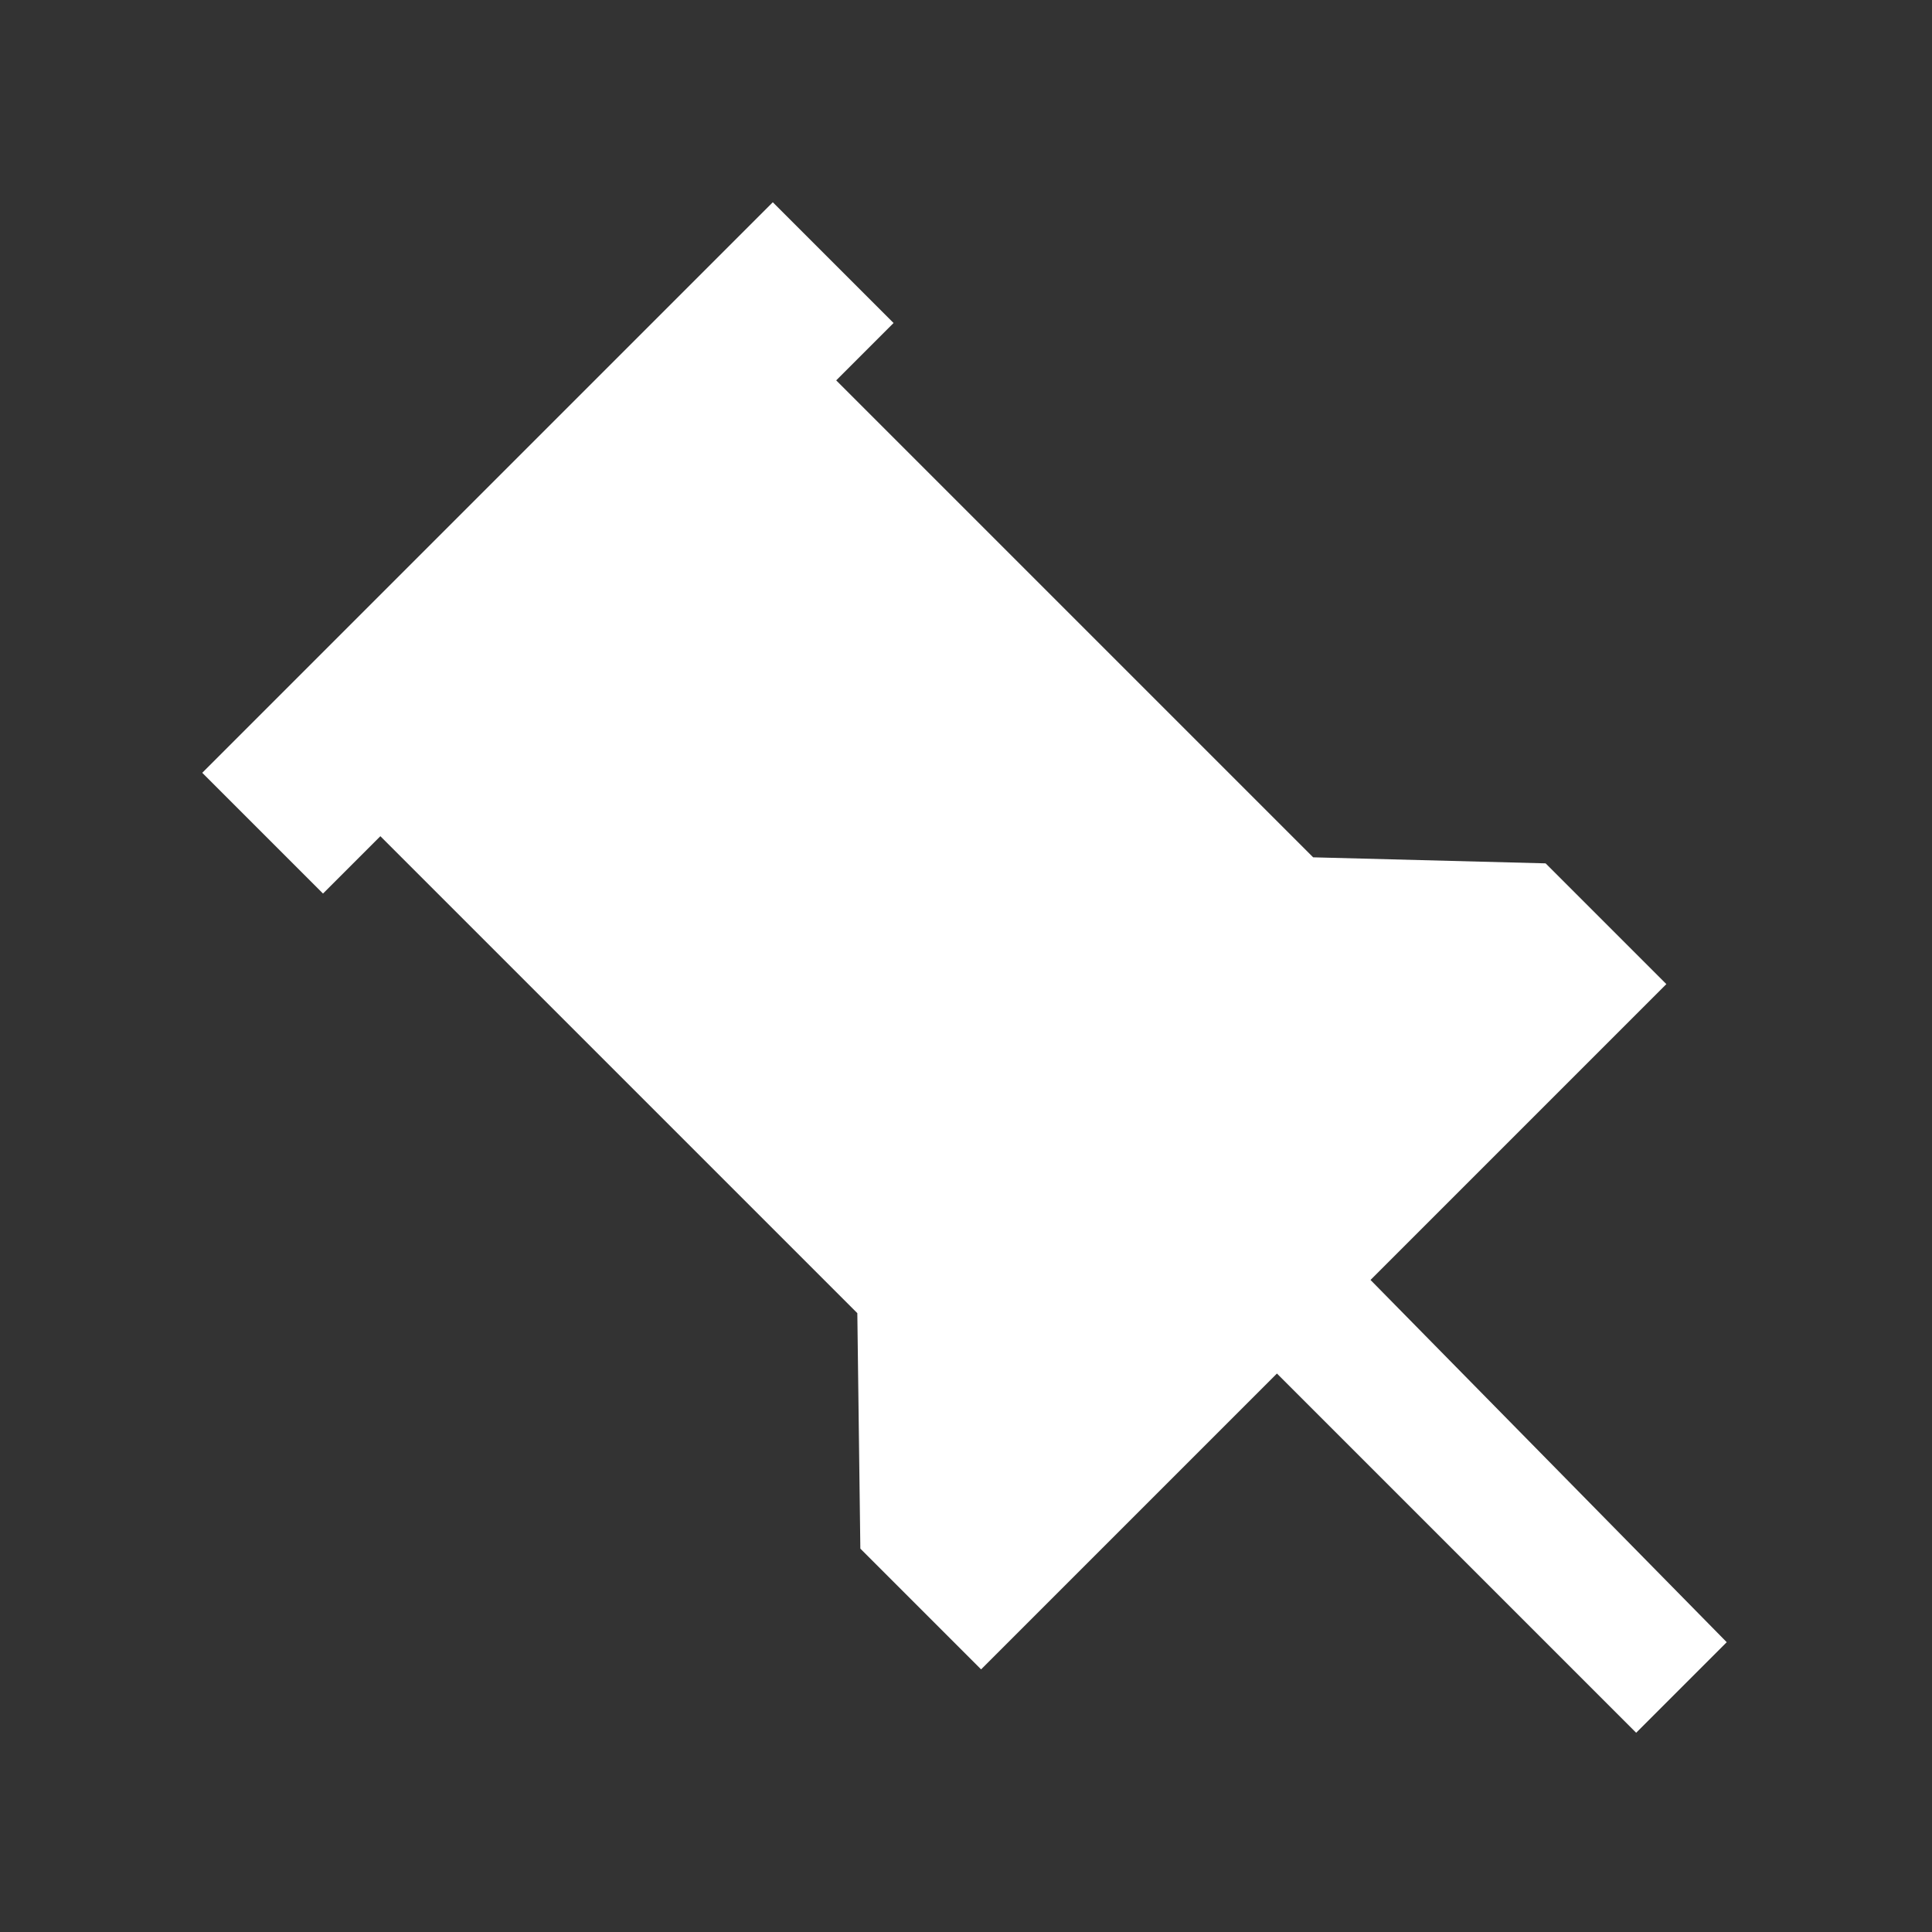 <?xml version="1.0" encoding="utf-8"?>
<!-- Generator: Adobe Illustrator 22.0.0, SVG Export Plug-In . SVG Version: 6.00 Build 0)  -->
<svg version="1.1" id="图层_1" xmlns="http://www.w3.org/2000/svg" xmlns:xlink="http://www.w3.org/1999/xlink" x="0px" y="0px"
	 viewBox="0 0 64 64" style="enable-background:new 0 0 64 64;" xml:space="preserve">
<rect x="0" y="0" width="64" height="64" fill="#333333" stroke="none"/>
<style type="text/css">
	.st0{fill:#FFFFFF;}
</style>
<path class="st0" d="M43.5,28.4L27.7,12.6l1.9-1.9l-4-4L6.7,25.6l4,4l1.9-1.9l15.8,15.8l0.1,7.8l4,4l9.8-9.8l11.9,11.9l3-3
	L45.4,42.4l9.8-9.8l-4-4L43.5,28.4z"/>
</svg>

